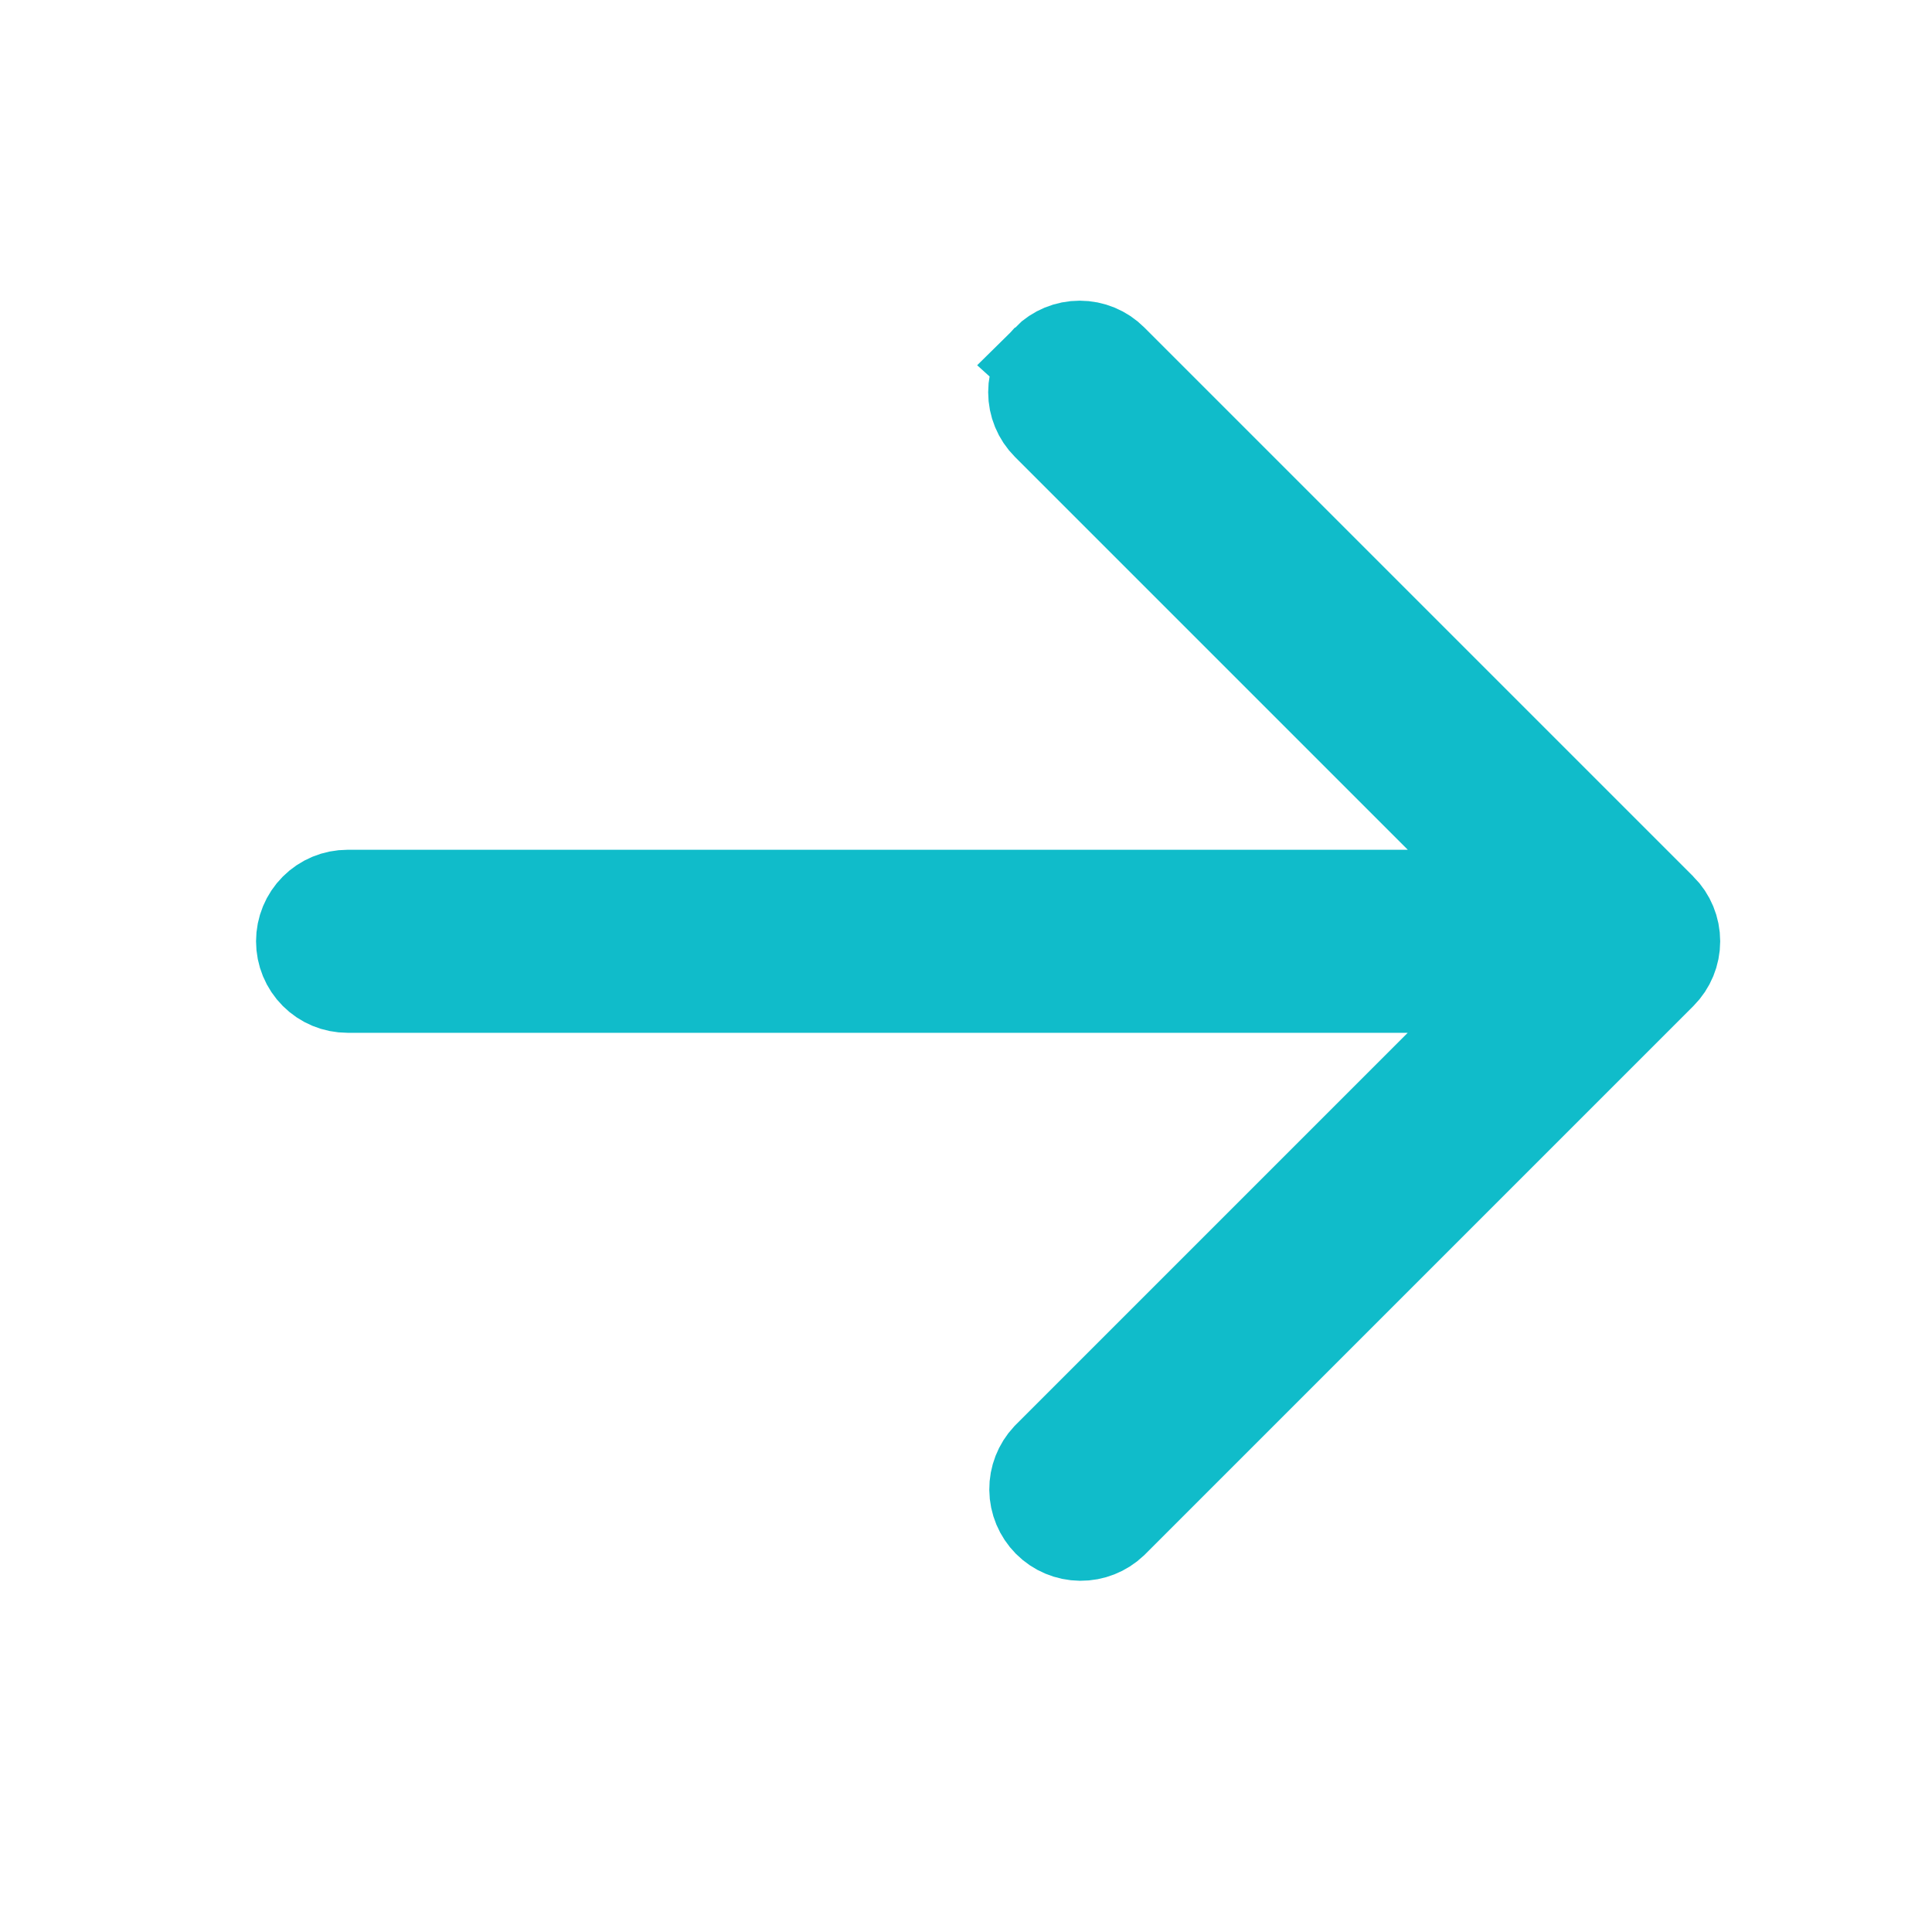 <svg width="19" height="19" viewBox="0 0 19 19" fill="none" xmlns="http://www.w3.org/2000/svg">
<path d="M10.335 4.14L14.198 8.003L15.052 8.857H13.845H3.418C3.311 8.857 3.21 8.899 3.135 8.974C3.06 9.049 3.018 9.151 3.018 9.257C3.018 9.363 3.06 9.465 3.135 9.54C3.21 9.615 3.311 9.657 3.418 9.657H13.845H15.052L14.198 10.51L10.338 14.37C10.267 14.446 10.228 14.546 10.229 14.649C10.23 14.754 10.272 14.854 10.346 14.929C10.42 15.003 10.52 15.045 10.625 15.046C10.729 15.047 10.829 15.007 10.904 14.936L16.3 9.54C16.3 9.54 16.3 9.54 16.3 9.54C16.375 9.465 16.417 9.363 16.417 9.257C16.417 9.151 16.375 9.049 16.3 8.974L10.335 4.14ZM10.335 4.14C10.335 4.14 10.335 4.14 10.335 4.14M10.335 4.14L10.335 4.14M10.335 3.574C10.335 3.574 10.335 3.574 10.335 3.574C10.41 3.499 10.512 3.457 10.618 3.457C10.724 3.457 10.825 3.499 10.9 3.574C10.9 3.574 10.9 3.574 10.9 3.574L16.3 8.974L10.335 3.574ZM10.335 3.574C10.26 3.649 10.218 3.751 10.218 3.857C10.218 3.963 10.26 4.065 10.335 4.14M10.335 3.574L10.335 4.14" fill="#10BCCA" stroke="#10BCCA"/>
</svg>
